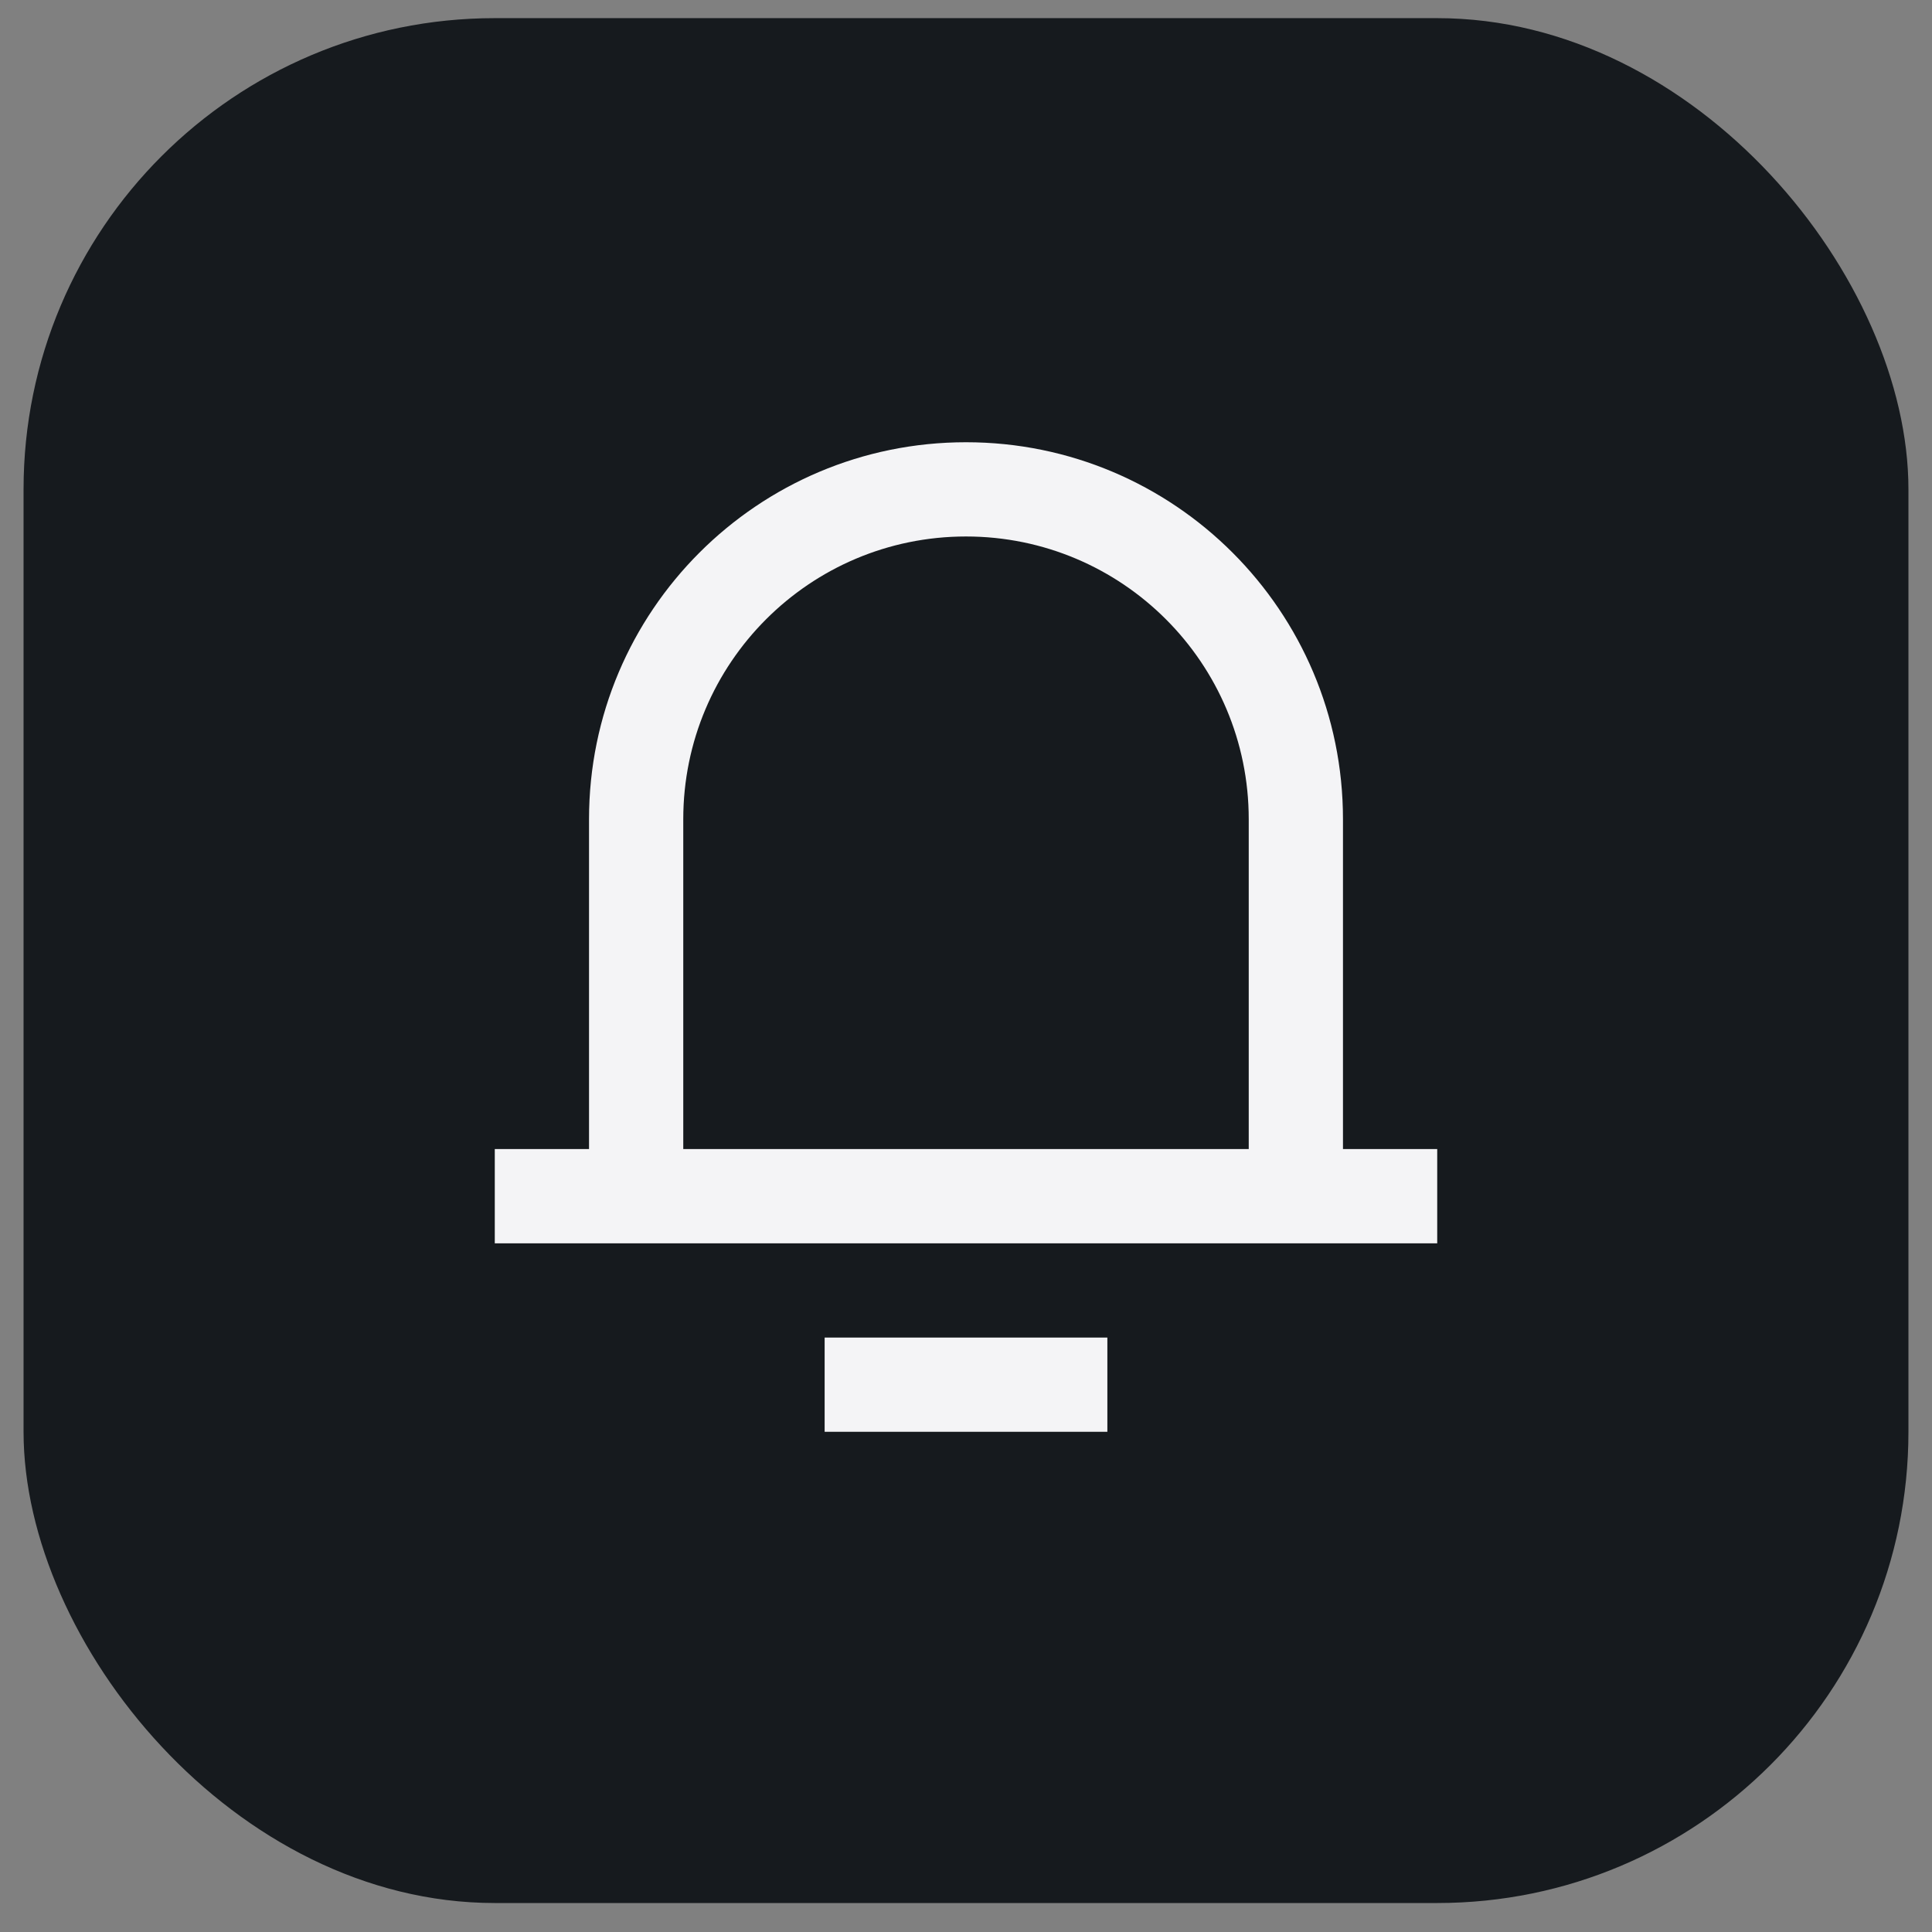 <svg width="41" height="41" viewBox="0 0 41 41" fill="none" xmlns="http://www.w3.org/2000/svg">
<rect x="0" y="0" width="41" height="41" fill="#808080" stroke="none"/>
<rect x="0.5" y="0.385" width="40" height="40" rx="10" fill="#161A1E"/>
<path d="M28.5 24.385H30.5V26.385H10.5V24.385H12.5V17.385C12.5 12.966 16.082 9.385 20.5 9.385C24.918 9.385 28.5 12.966 28.5 17.385V24.385ZM26.5 24.385V17.385C26.5 14.071 23.814 11.385 20.5 11.385C17.186 11.385 14.5 14.071 14.5 17.385V24.385H26.5ZM17.5 28.385H23.5V30.385H17.5V28.385Z" fill="#F4F4F6"/>
</svg>
